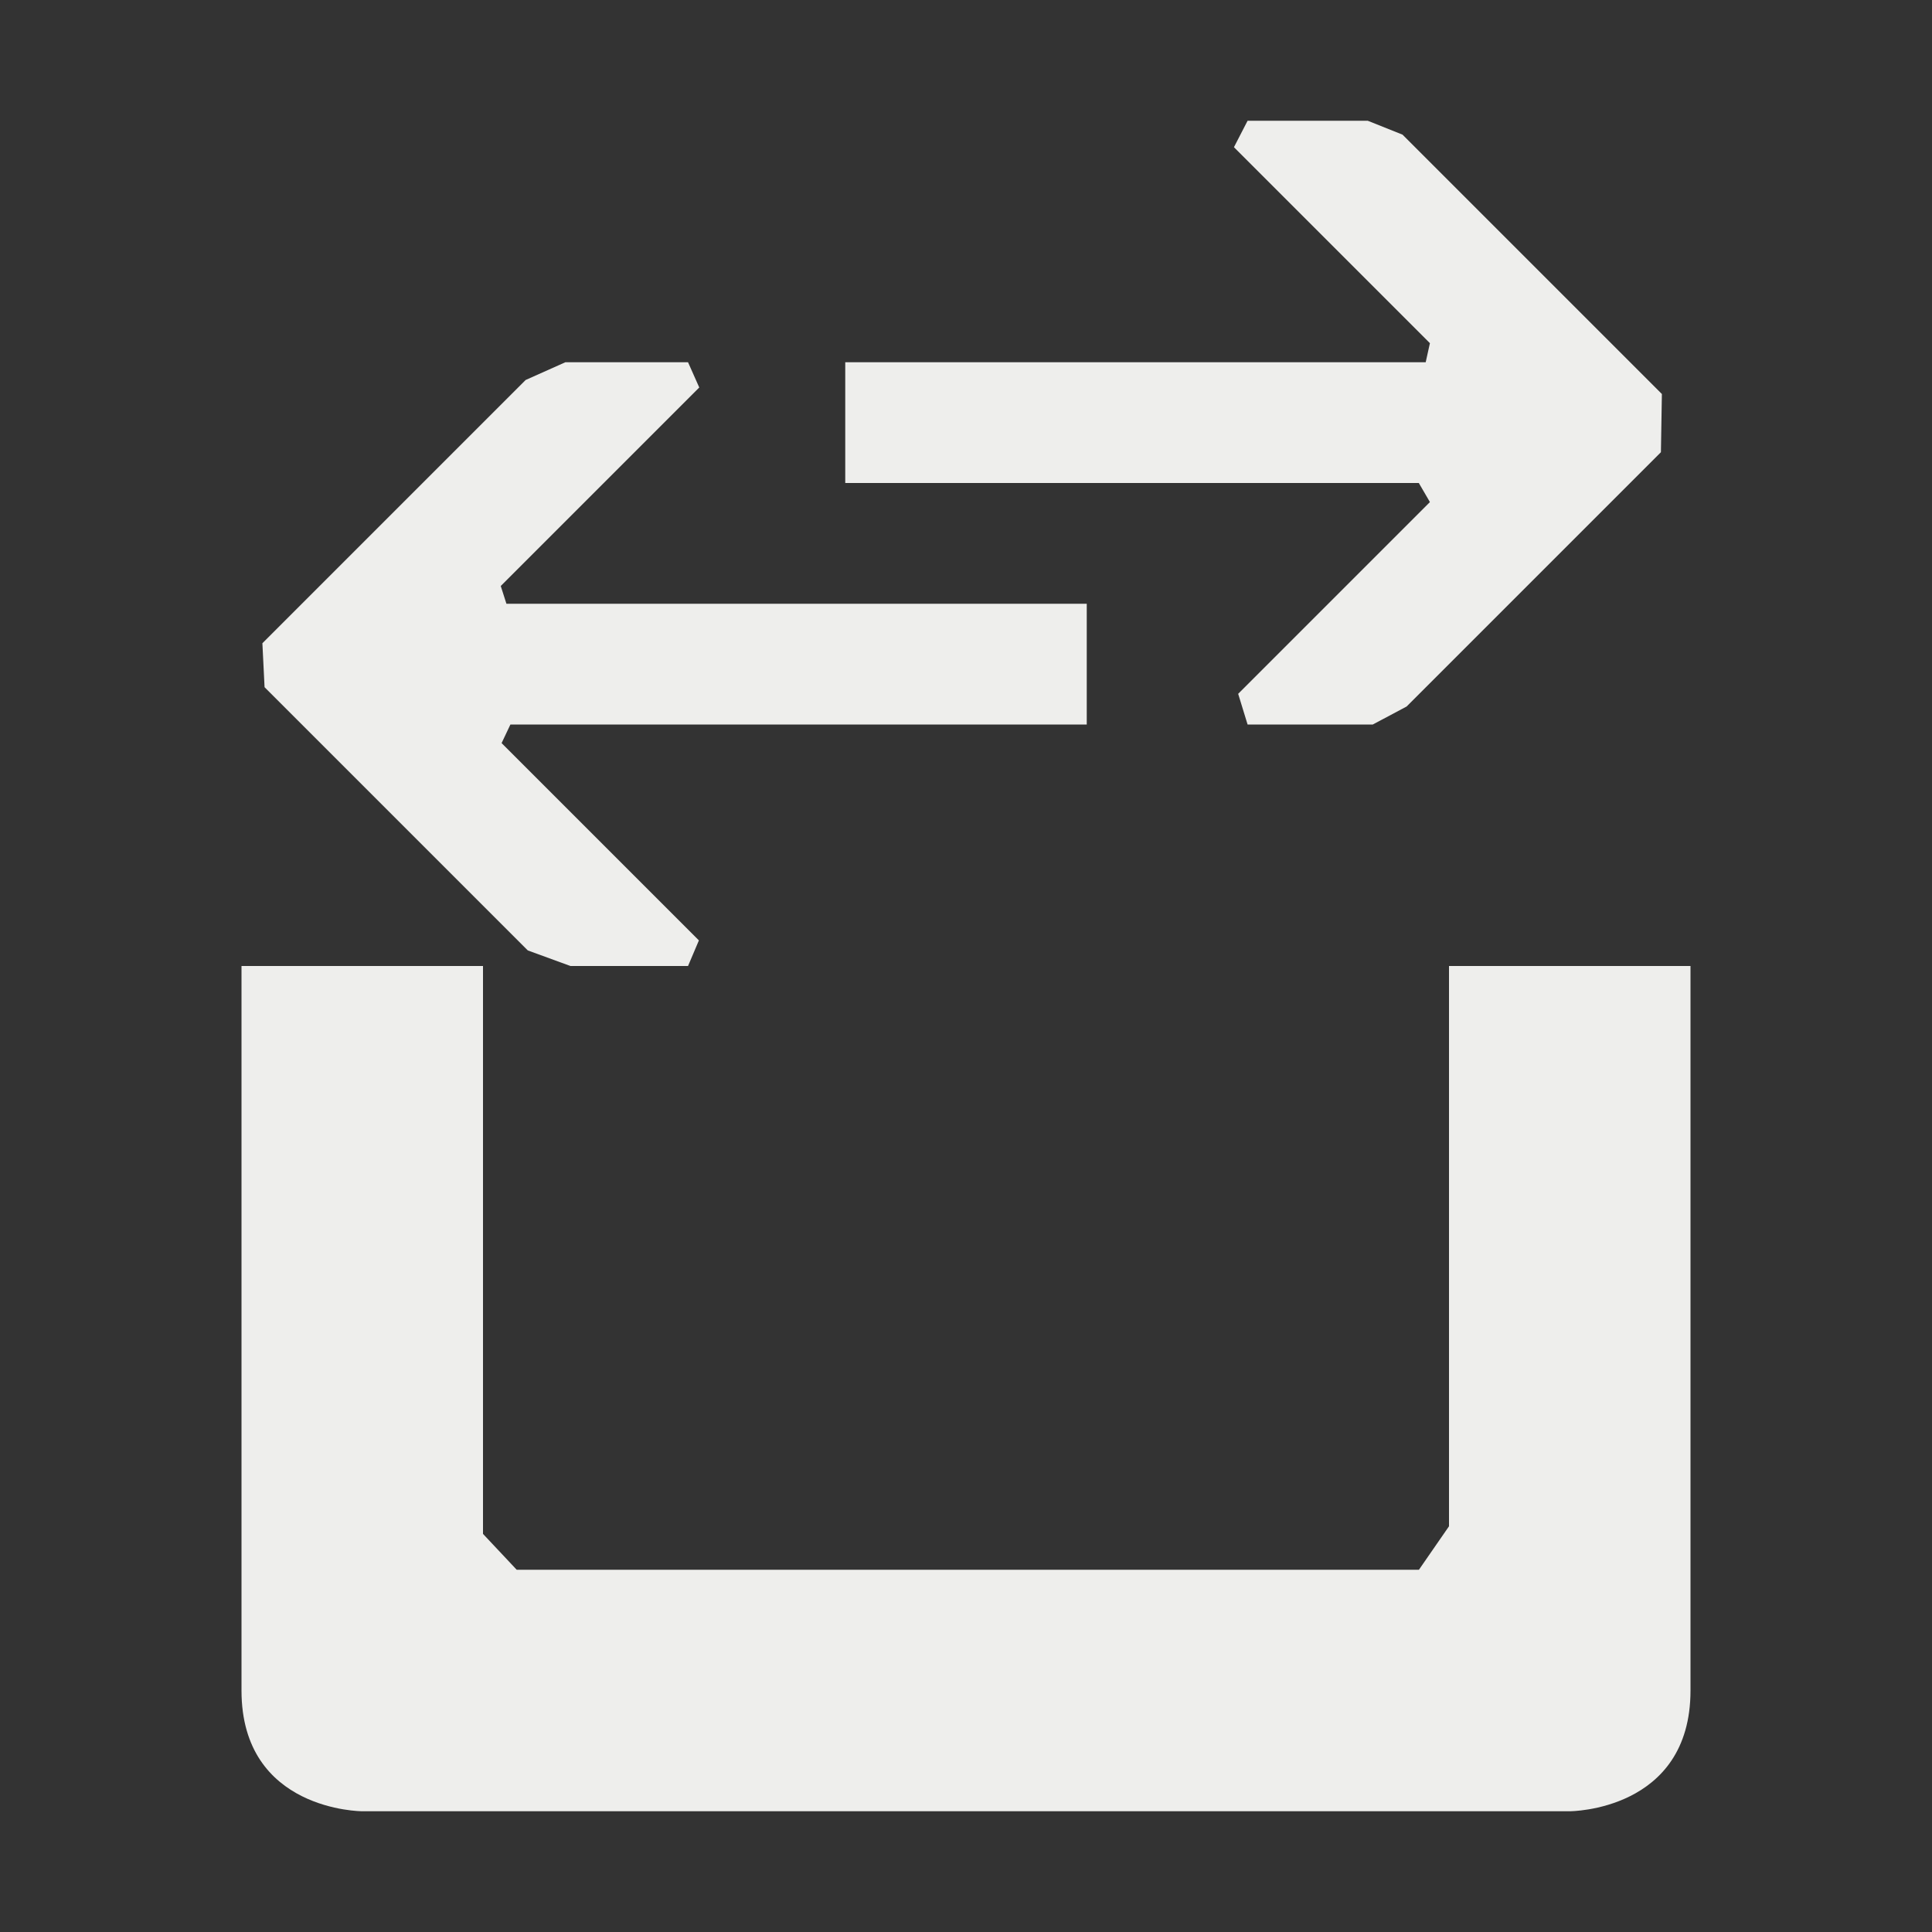 <?xml version="1.0" encoding="UTF-8" standalone="no"?>
<svg
   width="16"
   height="16"
   version="1.1"
   id="svg7"
   sodipodi:docname="document-swap.svg"
   inkscape:version="1.1.2 (0a00cf5339, 2022-02-04)"
   xmlns:inkscape="http://www.inkscape.org/namespaces/inkscape"
   xmlns:sodipodi="http://sodipodi.sourceforge.net/DTD/sodipodi-0.dtd"
   xmlns="http://www.w3.org/2000/svg"
   xmlns:svg="http://www.w3.org/2000/svg">
  <rect width="100%" height="100%" fill="#333333" stroke="none"/>
  <sodipodi:namedview
     id="namedview9"
     pagecolor="#000000"
     bordercolor="#666666"
     borderopacity="1.0"
     inkscape:pageshadow="2"
     inkscape:pageopacity="0"
     inkscape:pagecheckerboard="0"
     showgrid="false"
     inkscape:zoom="94.5"
     inkscape:cx="8.010582"
     inkscape:cy="5.4656085"
     inkscape:window-width="1920"
     inkscape:window-height="1051"
     inkscape:window-x="0"
     inkscape:window-y="29"
     inkscape:window-maximized="1"
     inkscape:current-layer="svg7" />
  <defs
     id="defs3">
    <style
       id="current-color-scheme"
       type="text/css">
   .ColorScheme-Text { color:#eeeeec; } .ColorScheme-Highlight { color:#367bf0; } .ColorScheme-NeutralText { color:#ffcc44; } .ColorScheme-PositiveText { color:#3db47e; } .ColorScheme-NegativeText { color:#dd4747; }
  </style>
  </defs>
  <path
     style="fill:currentColor"
     class="ColorScheme-Text"
     d="M 10.332,1 10.219,1.219 11.842,2.842 11.807,3 V 3 H 7 v 1 h 4.75 v 0 l 0.092,0.158 -1.588,1.588 v 0 L 10.332,6 h 1.037 v 0 l 0.28,-0.149 2.106,-2.106 0.008,-0.482 v 0 l -2.148,-2.148 v 0 L 11.327,1 Z M 4.682,3 4.353,3.147 2.173,5.327 v 0 L 2.191,5.691 4.371,7.871 4.724,8 V 8 H 5.698 V 8 L 5.788,7.788 4.154,6.154 v 0 L 4.227,6 H 9 V 5 H 4.194 V 5 L 4.147,4.853 5.791,3.209 5.698,3 V 3 Z M 2,8 v 6 c 0,1 1,1 1,1 h 10 c 0,0 1,0 1,-1 V 8 h -2 v 4.64 L 11.751,13 v 0 H 4.279 v 0 L 4,12.703 V 8 Z"
     id="path5"
     sodipodi:nodetypes="cccccccccccccccccccccccccccccccccccccccccccccccccsccscccccccc" />
</svg>
